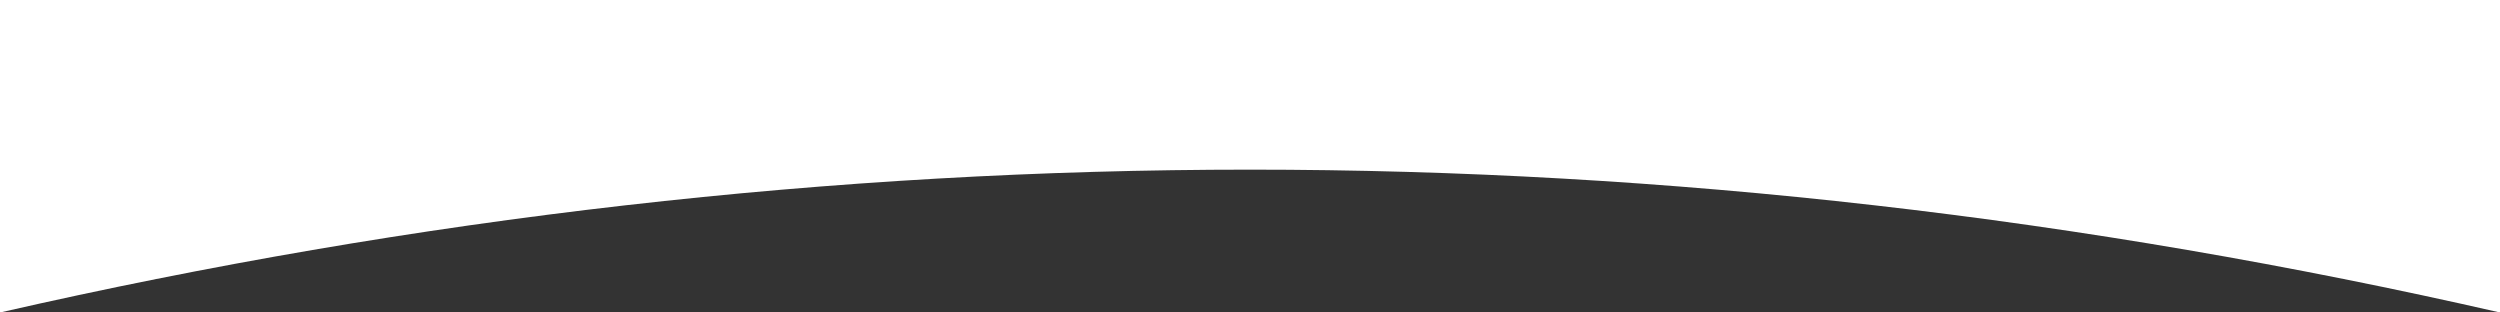 <svg width="2880" height="360" viewBox="0 0 2880 360" fill="none" xmlns="http://www.w3.org/2000/svg">
<rect x="0" y="0" width="2880" height="360" fill="#333333" stroke="none"/>
<path id="Wave" fillRule="evenodd" clipRule="evenodd" d="M2880 0H0V360C480 250.286 960 195.429 1440 195.429C1920 195.429 2400 250.286 2880 360V0Z" fill="white"/>
</svg>
